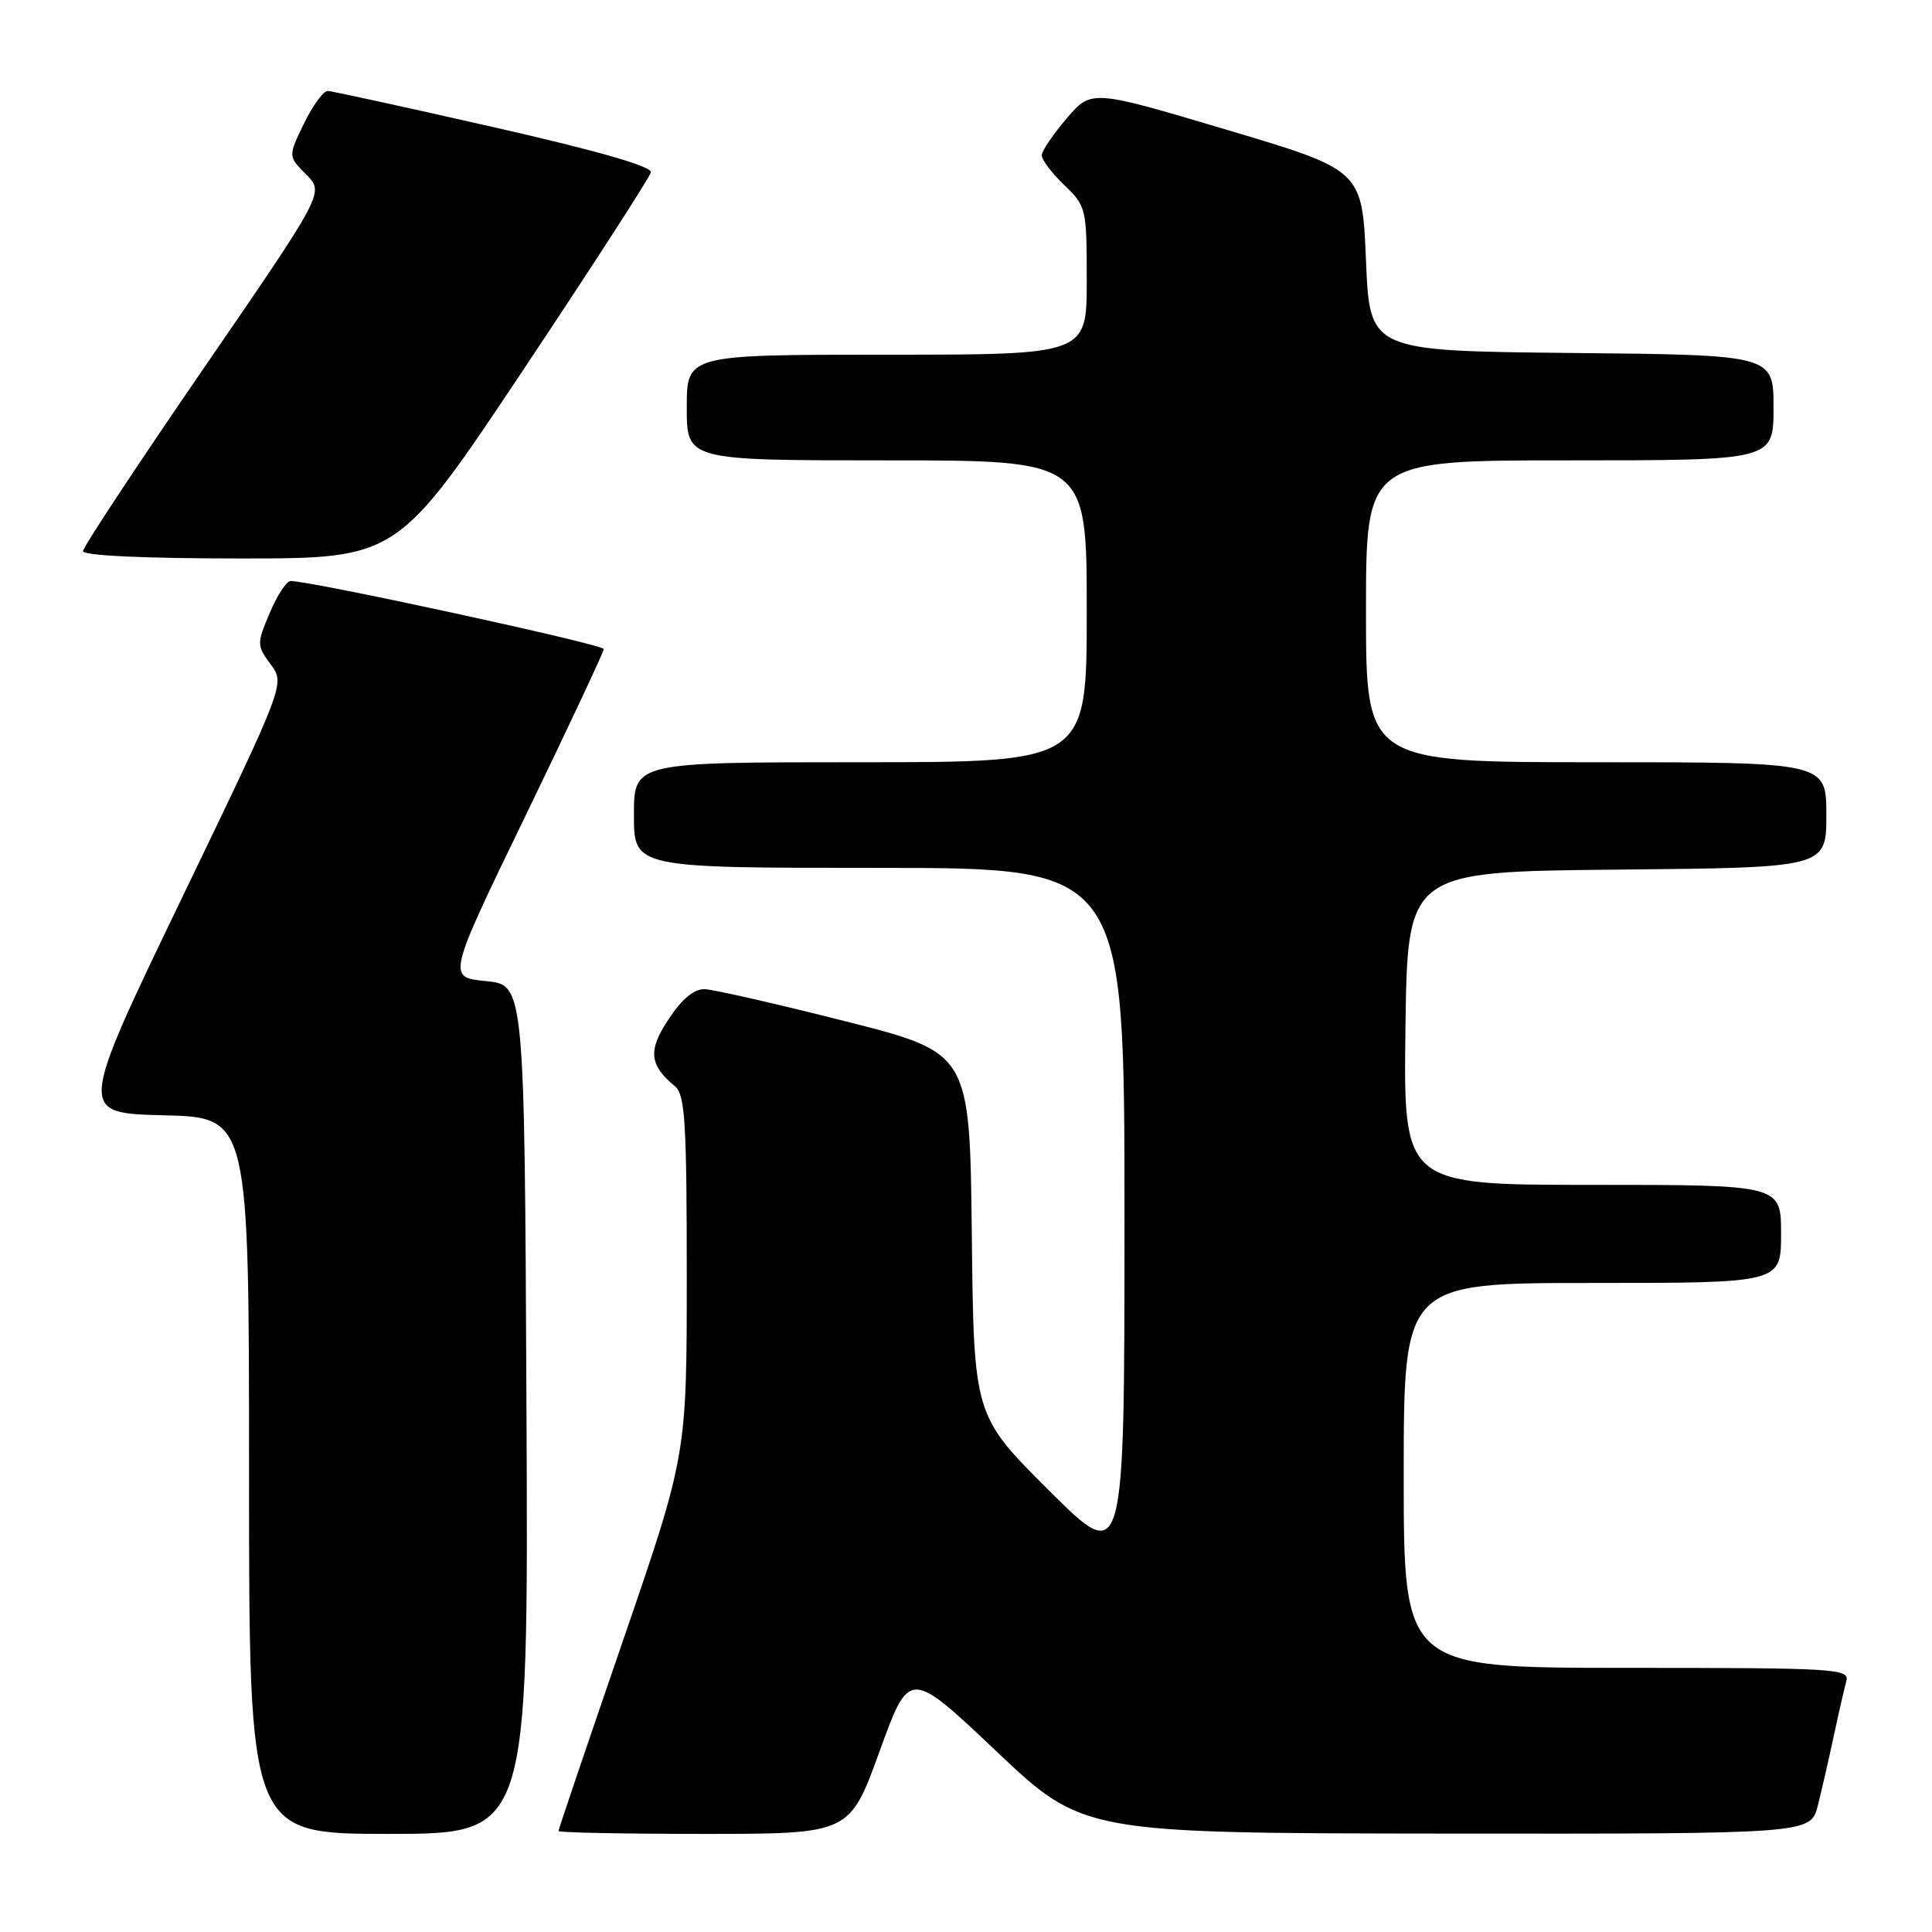 <?xml version="1.0" encoding="UTF-8" standalone="no"?>
<!DOCTYPE svg PUBLIC "-//W3C//DTD SVG 1.1//EN" "http://www.w3.org/Graphics/SVG/1.1/DTD/svg11.dtd" >
<svg xmlns="http://www.w3.org/2000/svg" xmlns:xlink="http://www.w3.org/1999/xlink" version="1.1" viewBox="0 0 256 256">
 <g >
 <path fill="currentColor"
d=" M 69.76 186.75 C 69.50 130.50 69.50 130.50 64.38 130.00 C 59.26 129.50 59.26 129.50 69.63 108.10 C 75.33 96.32 80.00 86.38 80.00 86.00 C 80.00 85.39 41.02 76.93 38.50 76.99 C 37.95 77.01 36.70 78.92 35.73 81.24 C 34.01 85.31 34.02 85.53 35.87 88.04 C 37.78 90.62 37.78 90.62 24.07 119.06 C 10.37 147.50 10.37 147.50 21.68 147.78 C 33.00 148.06 33.00 148.06 33.00 195.53 C 33.00 243.00 33.00 243.00 51.51 243.00 C 70.02 243.00 70.02 243.00 69.76 186.75 Z  M 116.54 232.08 C 120.50 221.15 120.50 221.15 132.00 232.03 C 143.50 242.91 143.50 242.91 191.71 242.96 C 239.92 243.00 239.92 243.00 240.87 239.25 C 241.39 237.19 242.34 233.03 242.99 230.00 C 243.64 226.97 244.39 223.71 244.65 222.75 C 245.10 221.11 243.24 221.00 215.57 221.00 C 186.00 221.00 186.00 221.00 186.00 195.50 C 186.00 170.00 186.00 170.00 211.00 170.00 C 236.00 170.00 236.00 170.00 236.00 163.50 C 236.00 157.00 236.00 157.00 210.98 157.00 C 185.96 157.00 185.96 157.00 186.23 136.25 C 186.50 115.50 186.50 115.50 214.25 115.23 C 242.00 114.97 242.00 114.97 242.00 107.98 C 242.00 101.00 242.00 101.00 211.50 101.00 C 181.00 101.00 181.00 101.00 181.00 81.00 C 181.00 61.00 181.00 61.00 208.00 61.00 C 235.00 61.00 235.00 61.00 235.00 54.02 C 235.00 47.03 235.00 47.03 208.25 46.77 C 181.50 46.50 181.50 46.50 181.00 34.52 C 180.50 22.54 180.50 22.54 162.56 17.20 C 144.62 11.86 144.62 11.86 141.35 15.68 C 139.55 17.78 138.06 19.98 138.04 20.56 C 138.02 21.15 139.35 22.92 141.00 24.50 C 143.93 27.31 144.00 27.59 144.00 37.19 C 144.00 47.00 144.00 47.00 117.50 47.00 C 91.00 47.00 91.00 47.00 91.00 54.00 C 91.00 61.00 91.00 61.00 117.50 61.00 C 144.00 61.00 144.00 61.00 144.00 81.00 C 144.00 101.00 144.00 101.00 114.00 101.00 C 84.00 101.00 84.00 101.00 84.00 108.00 C 84.00 115.00 84.00 115.00 116.50 115.00 C 149.00 115.00 149.00 115.00 149.00 161.23 C 149.00 207.46 149.00 207.46 139.02 197.52 C 129.03 187.57 129.03 187.57 128.77 163.54 C 128.50 139.50 128.50 139.50 112.00 135.32 C 102.92 133.02 94.55 131.11 93.38 131.07 C 91.98 131.02 90.37 132.35 88.61 135.02 C 85.83 139.21 86.01 141.10 89.45 143.95 C 90.77 145.06 91.00 148.74 91.00 169.03 C 91.00 192.81 91.00 192.81 82.50 217.53 C 77.83 231.12 74.00 242.41 74.00 242.62 C 74.00 242.83 82.68 243.00 93.29 243.00 C 112.58 243.00 112.58 243.00 116.54 232.08 Z  M 69.34 49.01 C 78.50 35.26 86.11 23.48 86.25 22.83 C 86.41 22.06 79.14 19.97 65.50 16.87 C 53.95 14.25 44.03 12.08 43.45 12.05 C 42.87 12.02 41.45 13.96 40.28 16.36 C 38.17 20.71 38.17 20.71 40.57 23.12 C 42.98 25.53 42.98 25.53 26.99 48.80 C 18.20 61.60 11.00 72.50 11.00 73.03 C 11.00 73.62 19.11 74.00 31.84 74.00 C 52.68 74.00 52.68 74.00 69.34 49.01 Z "/>
</g>
</svg>